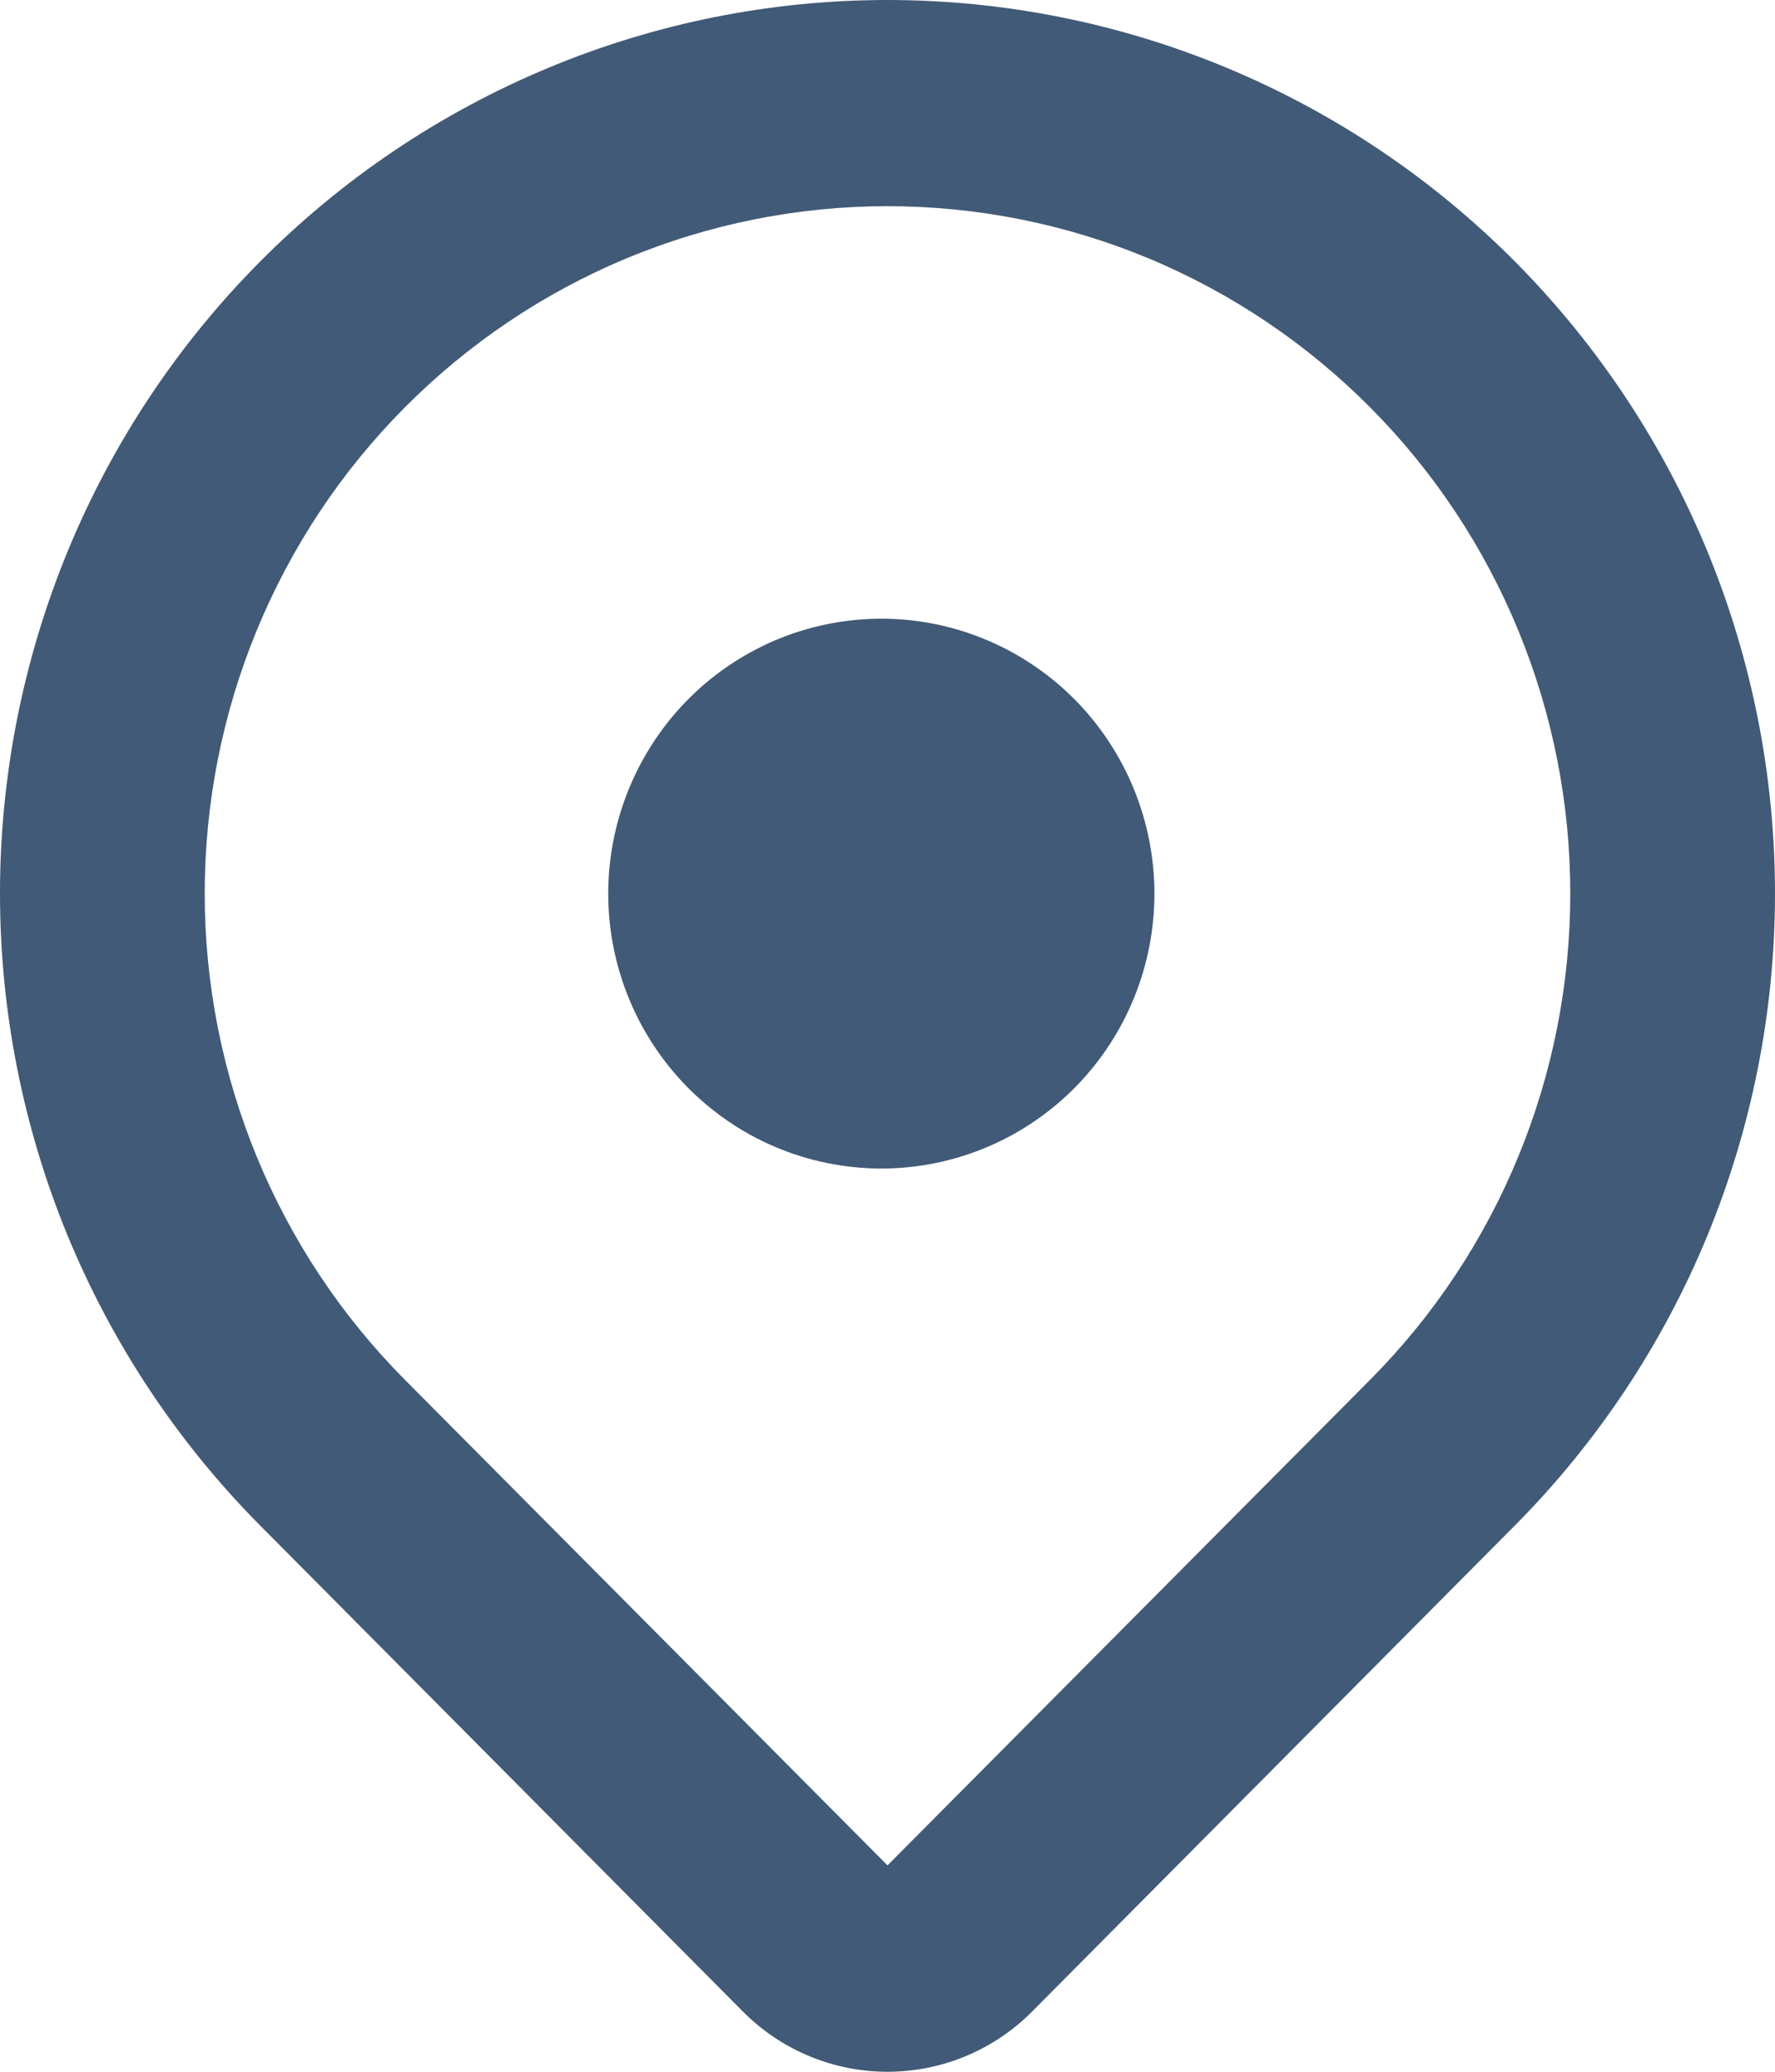 <svg width="18" height="21" viewBox="0 0 18 21" fill="none" xmlns="http://www.w3.org/2000/svg">
<path d="M15.364 15.461L10.469 20.387C10.276 20.582 10.047 20.736 9.795 20.841C9.543 20.946 9.273 21 9 21C8.727 21 8.457 20.946 8.205 20.841C7.953 20.736 7.724 20.582 7.531 20.387L2.636 15.461C1.801 14.62 1.138 13.621 0.685 12.523C0.233 11.424 6.43079e-05 10.246 1.33181e-08 9.057C-6.42813e-05 7.868 0.233 6.69 0.685 5.591C1.137 4.492 1.8 3.494 2.636 2.653C3.471 1.812 4.463 1.145 5.555 0.69C6.647 0.234 7.818 6.46939e-05 8.999 1.33944e-08C10.181 -6.46671e-05 11.352 0.234 12.444 0.689C13.536 1.144 14.528 1.811 15.364 2.652C16.199 3.493 16.863 4.492 17.315 5.59C17.767 6.689 18 7.867 18 9.056C18 10.246 17.767 11.424 17.315 12.523C16.863 13.621 16.199 14.62 15.364 15.461ZM13.896 4.131C13.253 3.484 12.49 2.97 11.65 2.62C10.81 2.27 9.909 2.09 9 2.09C8.091 2.09 7.19 2.27 6.35 2.62C5.51 2.97 4.747 3.484 4.104 4.131C3.461 4.777 2.951 5.546 2.603 6.391C2.255 7.236 2.076 8.142 2.076 9.057C2.076 9.972 2.255 10.878 2.603 11.723C2.951 12.569 3.461 13.337 4.104 13.984L9 18.908L13.896 13.984C14.539 13.337 15.049 12.569 15.397 11.723C15.745 10.878 15.924 9.972 15.924 9.057C15.924 8.142 15.745 7.236 15.397 6.391C15.049 5.545 14.539 4.777 13.896 4.131ZM9 11.844C8.631 11.852 8.264 11.786 7.921 11.65C7.578 11.514 7.266 11.31 7.002 11.051C6.738 10.791 6.528 10.481 6.385 10.139C6.242 9.797 6.168 9.43 6.168 9.059C6.168 8.687 6.242 8.32 6.385 7.978C6.528 7.636 6.737 7.326 7.001 7.066C7.264 6.806 7.577 6.603 7.92 6.466C8.263 6.33 8.63 6.264 8.999 6.272C9.722 6.288 10.411 6.589 10.917 7.109C11.423 7.63 11.706 8.329 11.707 9.057C11.707 9.785 11.424 10.485 10.918 11.006C10.412 11.527 9.724 11.827 9 11.844Z" fill="#415A77"/>
</svg>
